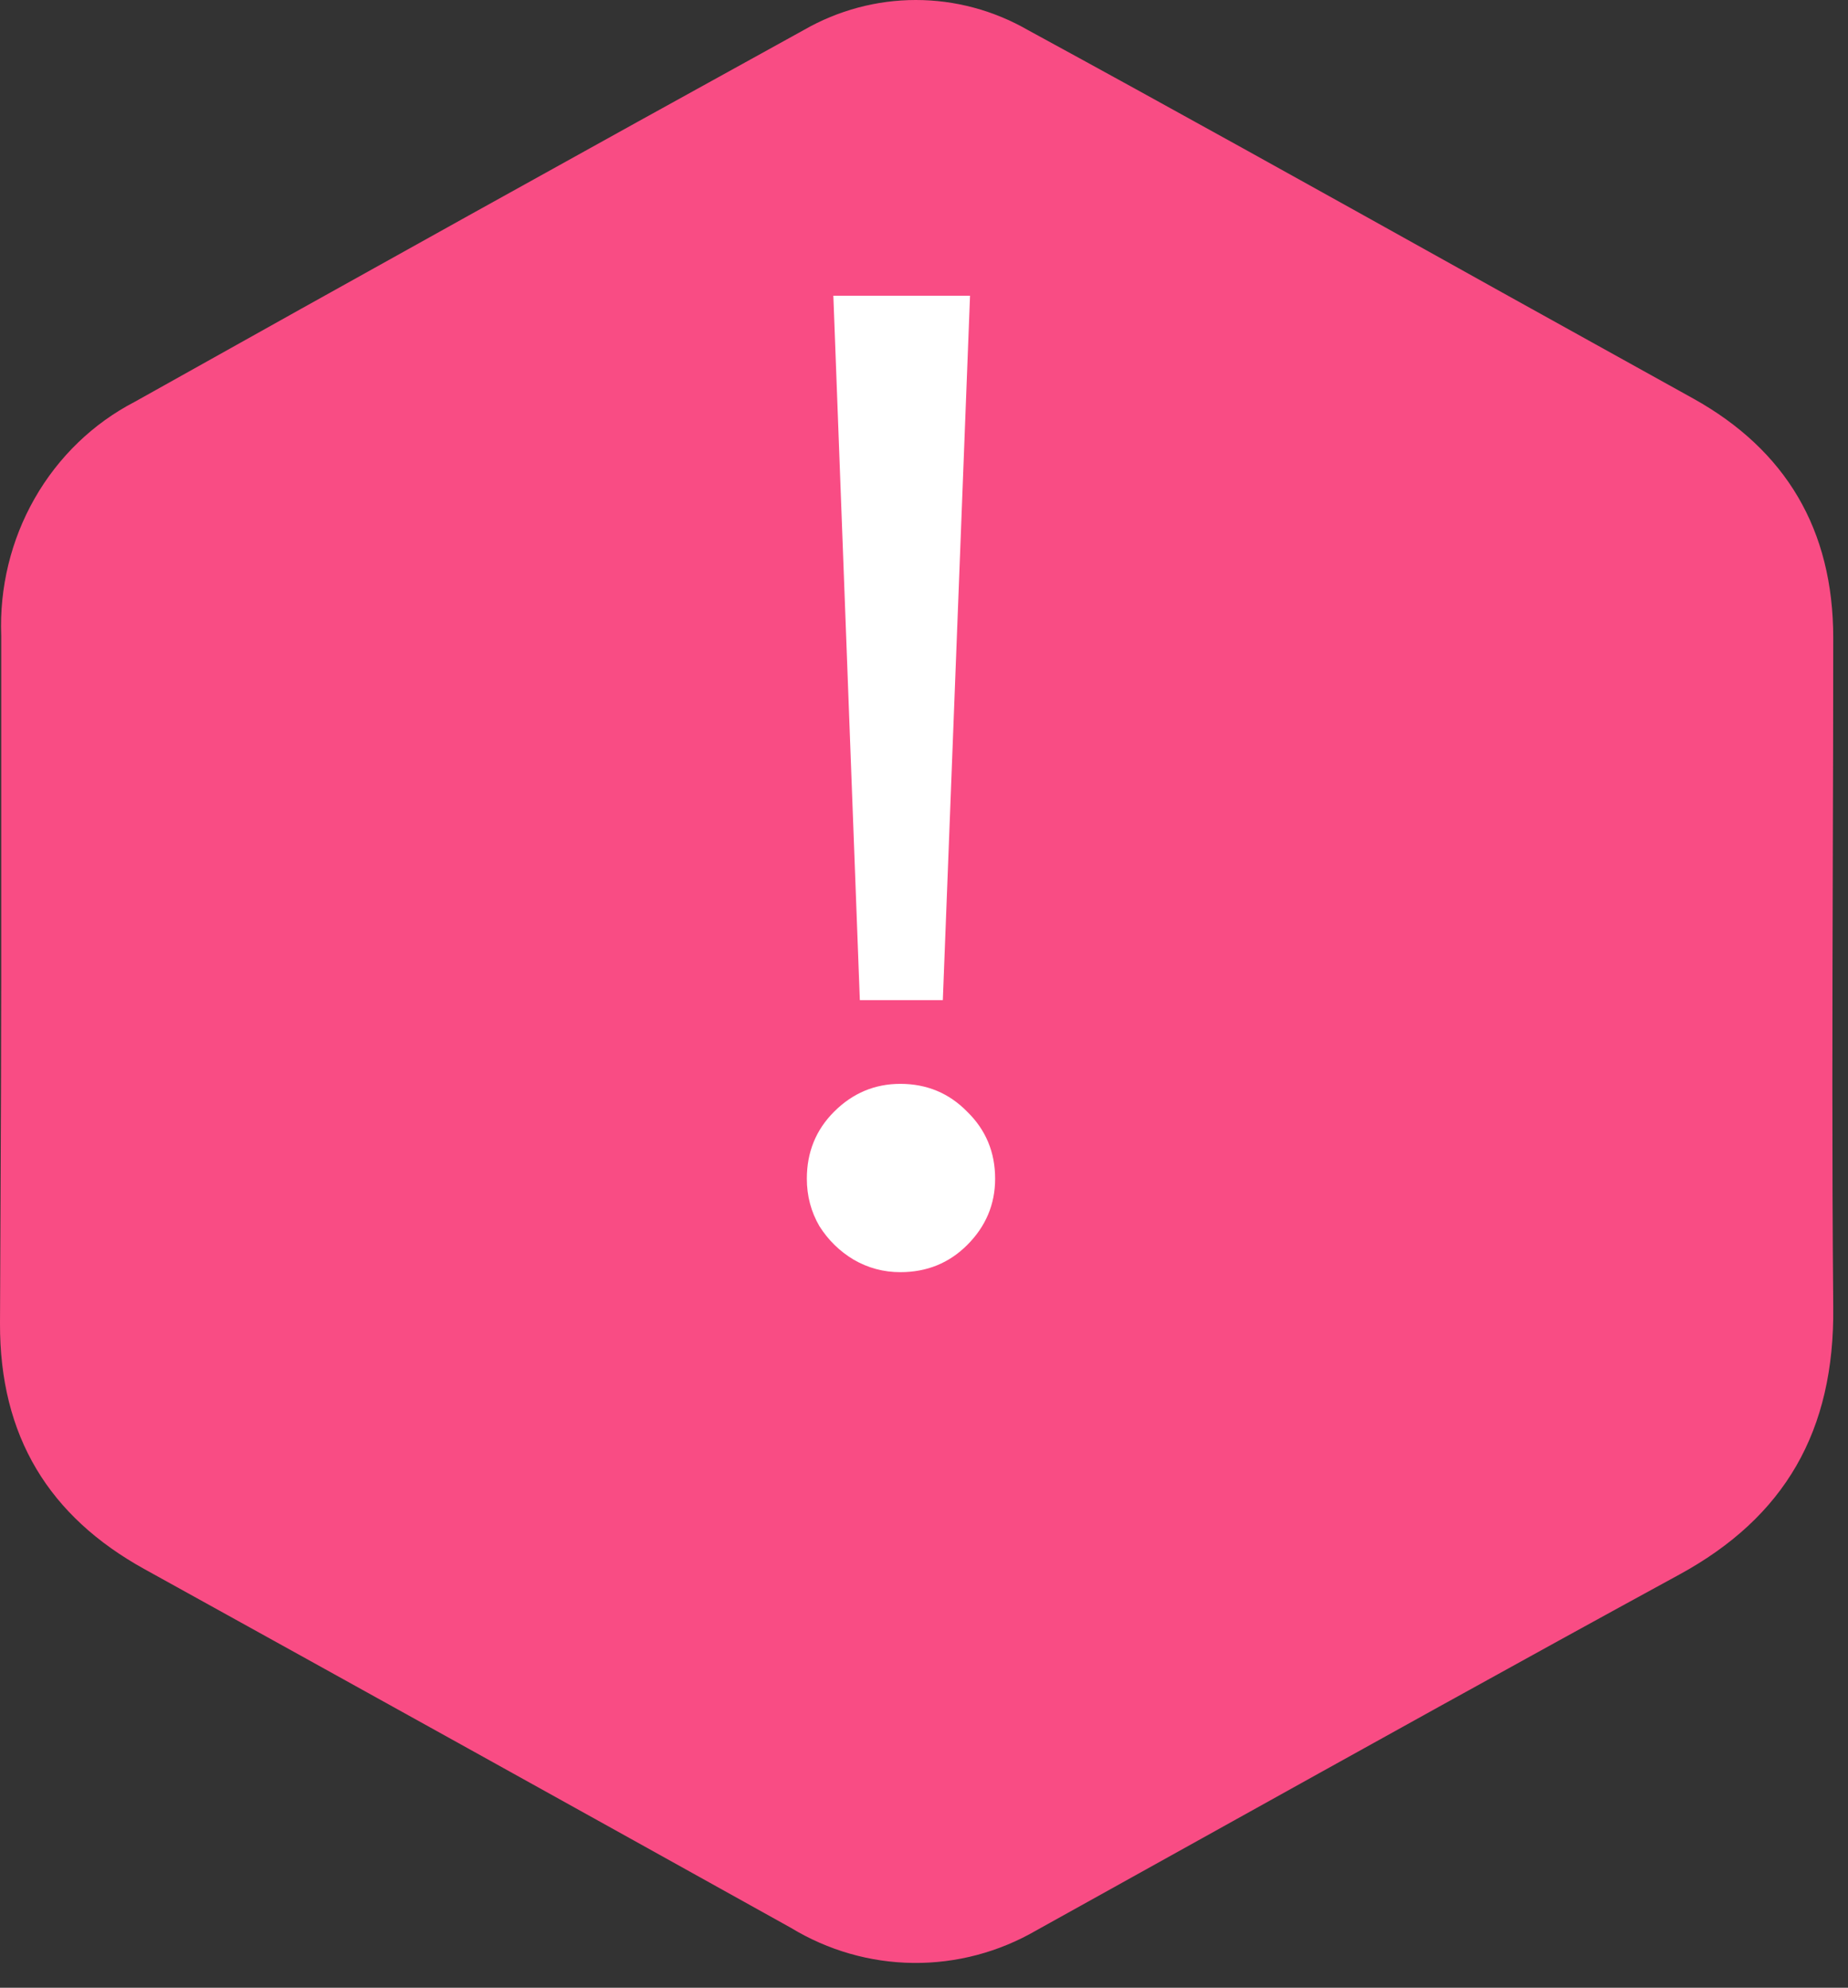 <svg width="53" height="57" viewBox="0 0 53 57" fill="none" xmlns="http://www.w3.org/2000/svg">
<rect x="0" y="0" width="53" height="57" fill="#333333" stroke="none"/>
<path fill-rule="evenodd" clip-rule="evenodd" d="M0.035 18.229V28.151C0.035 30.202 0.025 32.271 0.016 34.327C0.01 35.542 0.004 36.752 5.37286e-05 37.953C-0.01 41.185 1.404 43.483 4.146 44.997C10.328 48.416 16.505 51.844 22.68 55.28C23.746 55.928 24.957 56.276 26.193 56.288C27.429 56.301 28.647 55.979 29.725 55.353C31.277 54.492 32.827 53.63 34.377 52.768C38.965 50.217 43.549 47.668 48.158 45.154C51.188 43.504 52.617 41.034 52.577 37.477C52.539 33.217 52.552 28.956 52.564 24.693C52.57 22.561 52.577 20.429 52.577 18.296C52.577 15.179 51.213 12.907 48.572 11.434L43.077 8.385C42.658 8.151 42.239 7.918 41.819 7.684C37.723 5.402 33.6 3.105 29.477 0.86C28.495 0.296 27.389 0 26.266 0C25.142 0 24.036 0.296 23.054 0.86C16.657 4.386 10.26 7.941 3.863 11.523C2.669 12.142 1.673 13.103 0.994 14.293C0.315 15.482 -0.018 16.849 0.035 18.229Z" fill="#F94C84"/>
<path d="M24.66 28.68L23.9 8.48H27.82L27.04 28.68H24.66ZM25.82 36.48C25.34 36.48 24.893 36.36 24.48 36.12C24.08 35.88 23.753 35.56 23.5 35.16C23.26 34.747 23.14 34.293 23.14 33.8C23.14 33.04 23.4 32.4 23.92 31.88C24.453 31.347 25.087 31.08 25.82 31.08C26.58 31.08 27.22 31.347 27.74 31.88C28.273 32.4 28.54 33.04 28.54 33.8C28.54 34.533 28.273 35.167 27.74 35.7C27.22 36.22 26.58 36.48 25.82 36.48Z" fill="white"/>
</svg>
